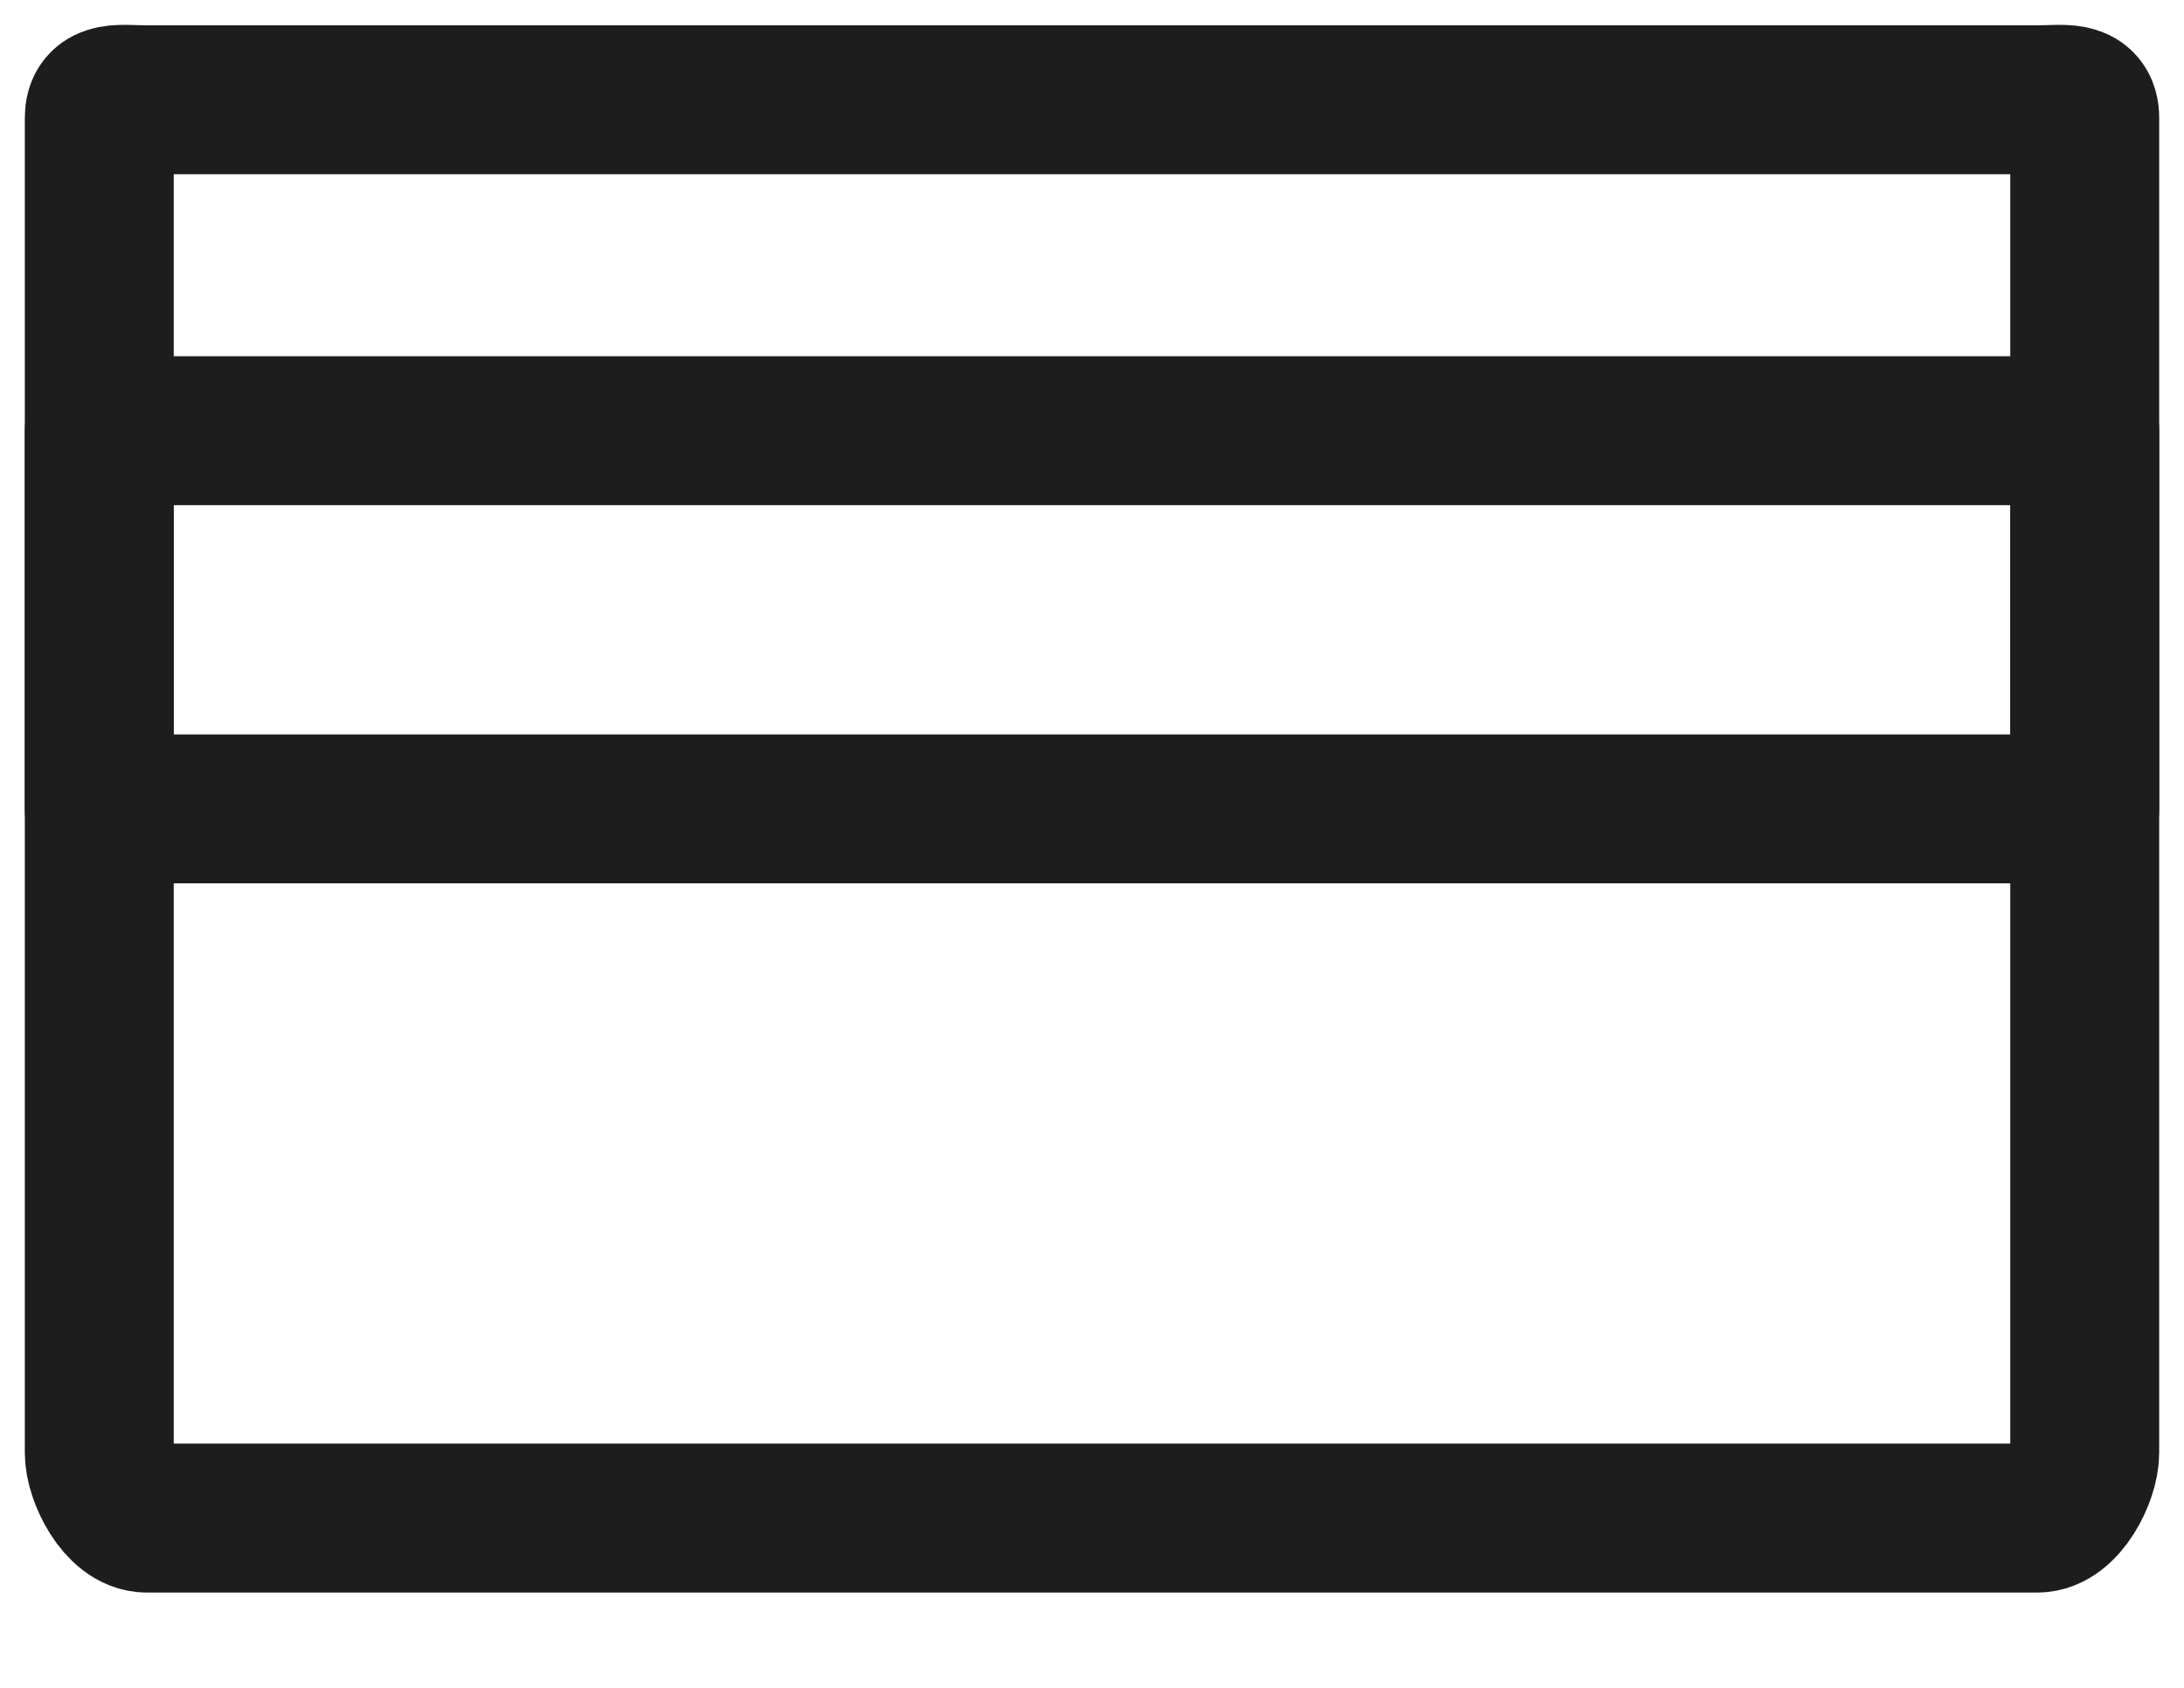 <?xml version="1.0" encoding="UTF-8"?>
<svg width="22px" height="17px" viewBox="0 0 22 17" version="1.1" xmlns="http://www.w3.org/2000/svg" xmlns:xlink="http://www.w3.org/1999/xlink">
    <title>Group 19 Copy</title>
    <g id="Symbols" stroke="none" stroke-width="1" fill="none" fill-rule="evenodd" stroke-linecap="round" stroke-linejoin="round">
        <g id="icon/payments/enabled" transform="translate(1, 1)" stroke="#1D1D1D" stroke-width="1.5">
            <g id="Group-19-Copy" transform="translate(0, -0)">
                <path d="M19.524,14.29 L0.476,14.29 C0.213,14.29 0,13.864 0,13.632 L0,0.186 C0,-0.045 0.213,0.005 0.476,0.005 L19.524,0.005 C19.787,0.005 20,-0.045 20,0.186 L20,13.632 C20,13.864 19.787,14.29 19.524,14.29 L19.524,14.29 Z" id="Stroke-421"></path>
                <polygon id="Stroke-422" points="0 7.147 20 7.147 20 3.338 0 3.338"></polygon>
            </g>
        </g>
    </g>
</svg>